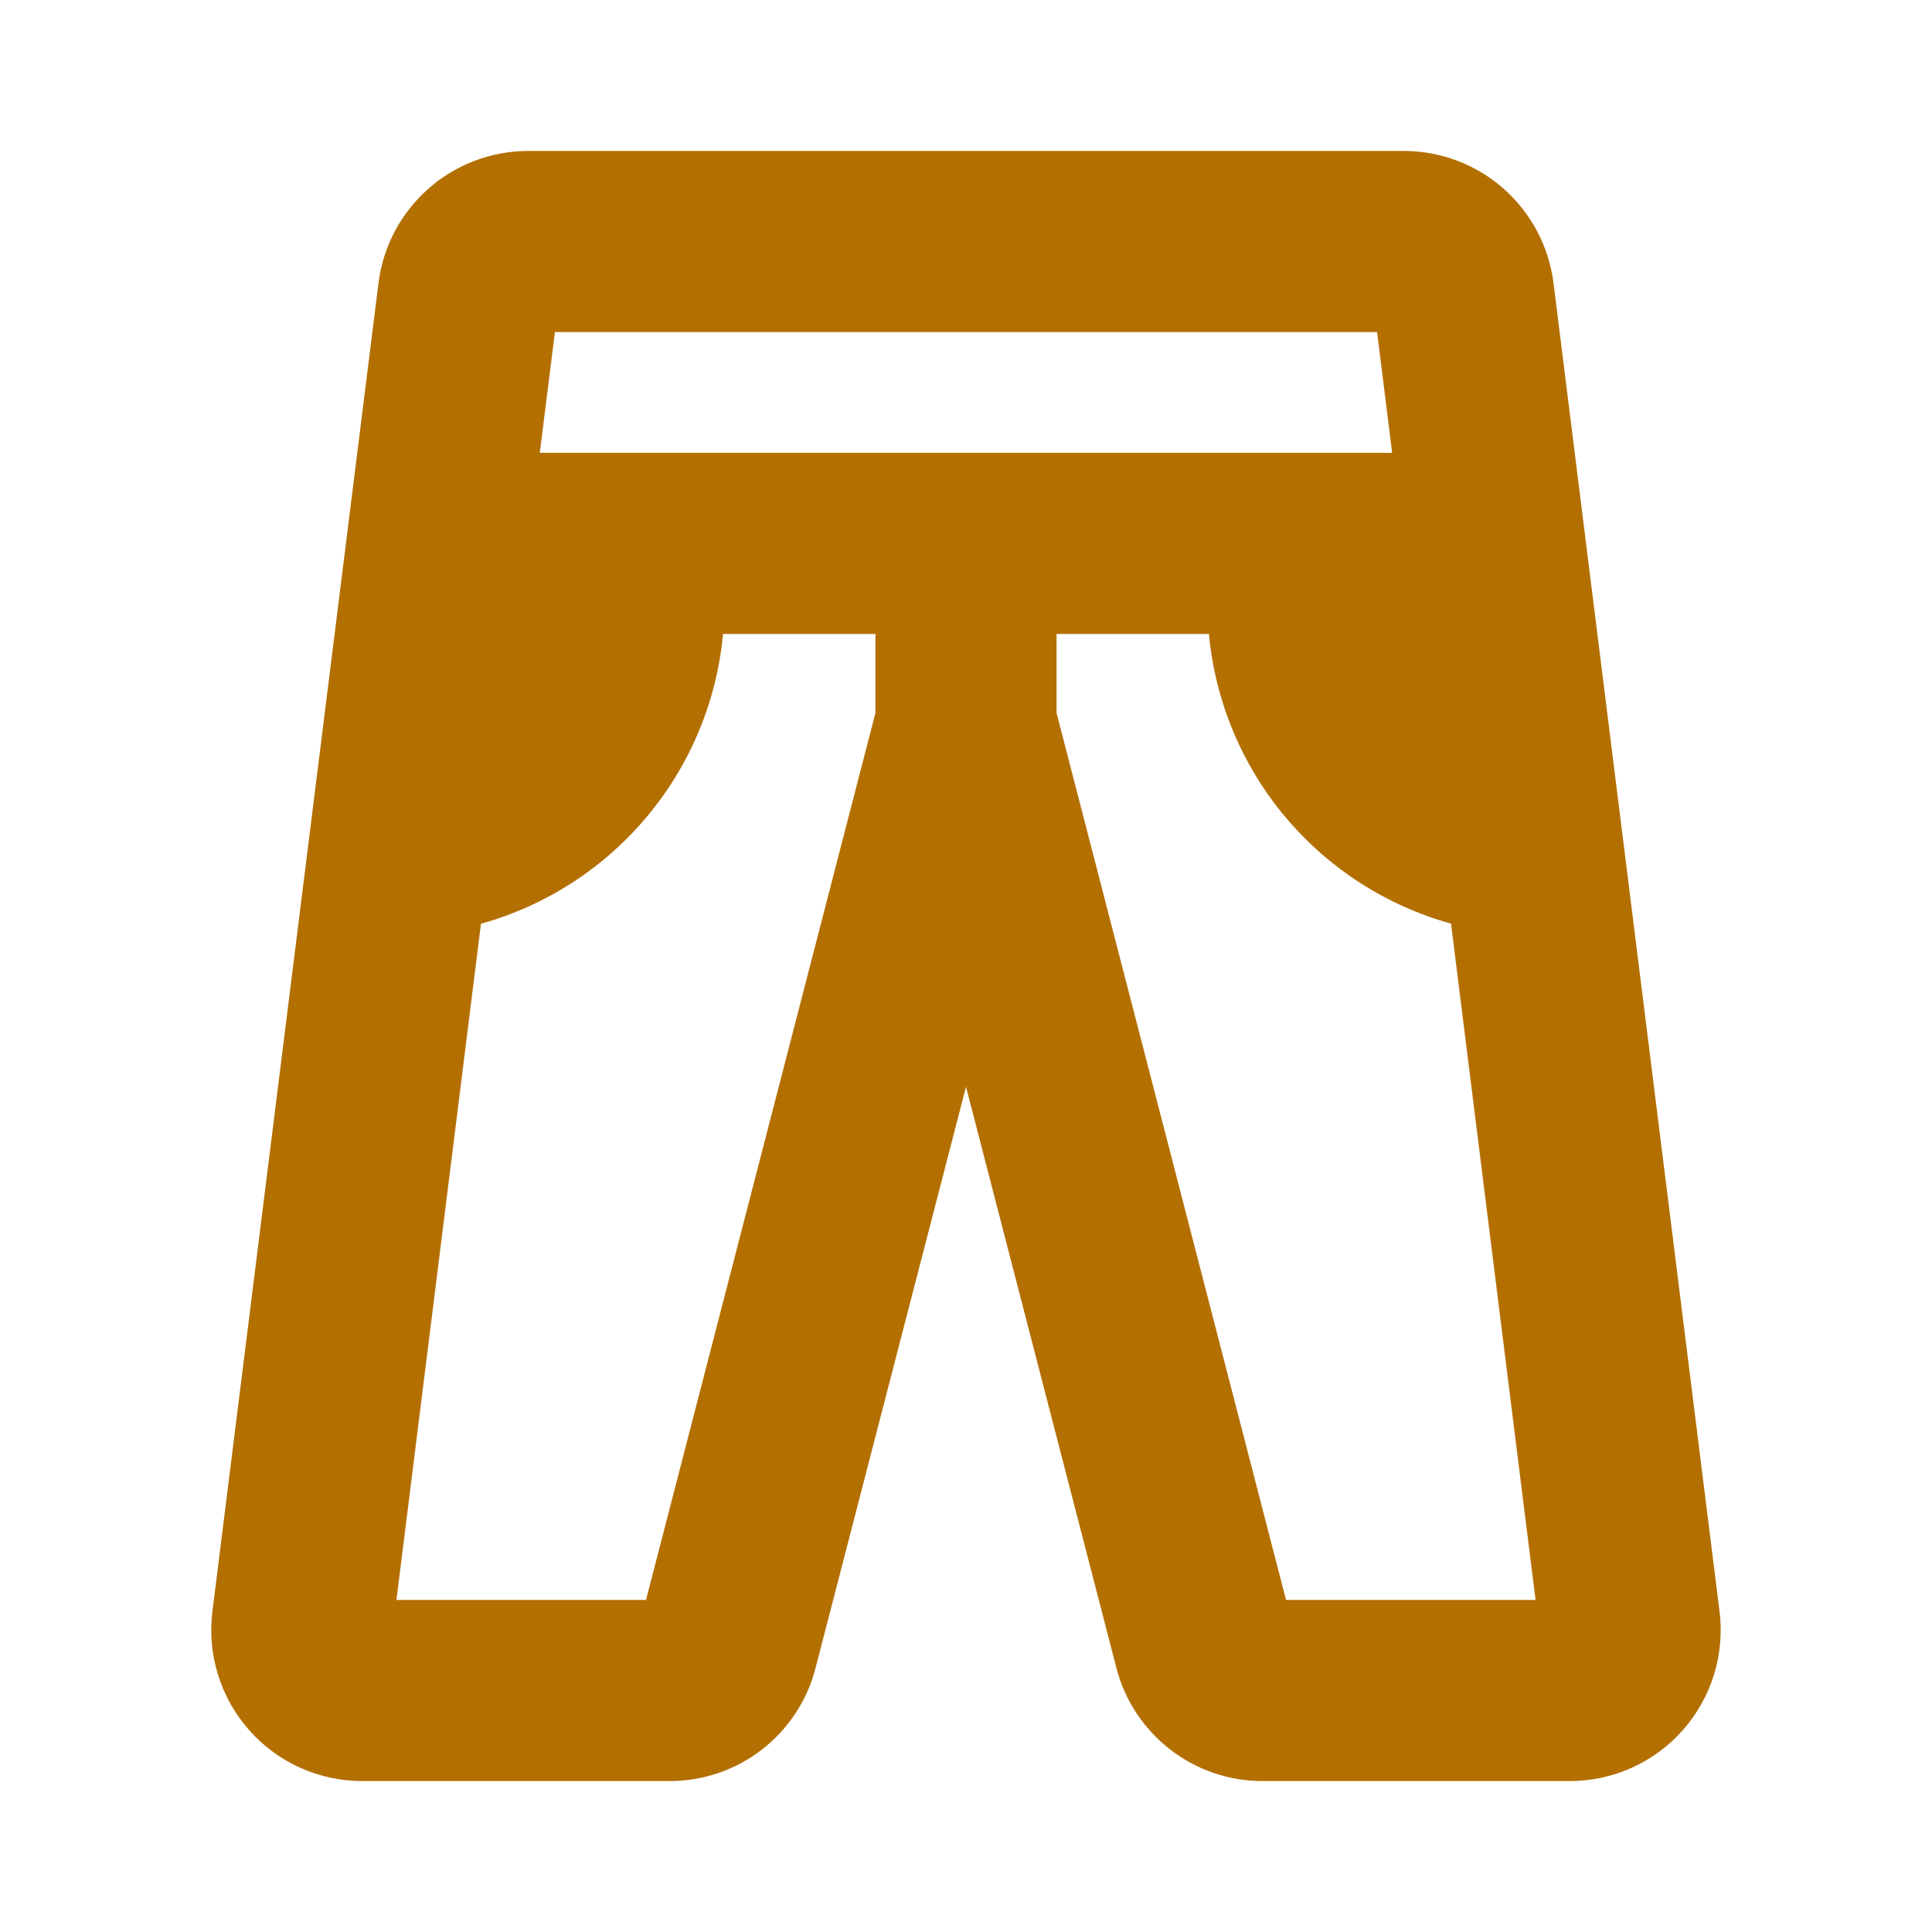 <svg width="40" height="40" viewBox="0 0 40 40" fill="none" xmlns="http://www.w3.org/2000/svg">
<path d="M35.601 33.362L32.164 5.862C32.069 5.107 31.702 4.411 31.131 3.907C30.56 3.403 29.824 3.125 29.062 3.125H10.937C10.175 3.125 9.44 3.403 8.869 3.907C8.297 4.411 7.93 5.107 7.836 5.862L4.398 33.362C4.343 33.802 4.382 34.249 4.513 34.672C4.644 35.096 4.863 35.486 5.157 35.818C5.45 36.151 5.81 36.417 6.214 36.599C6.618 36.781 7.057 36.875 7.5 36.875H13.857C14.551 36.877 15.226 36.648 15.774 36.223C16.323 35.799 16.714 35.203 16.886 34.531L20 22.5L23.111 34.522C23.282 35.195 23.674 35.792 24.223 36.218C24.771 36.645 25.447 36.876 26.142 36.875H32.5C32.943 36.875 33.381 36.781 33.785 36.599C34.189 36.417 34.55 36.151 34.843 35.818C35.136 35.486 35.355 35.096 35.486 34.672C35.617 34.249 35.656 33.802 35.601 33.362ZM28.511 6.875L28.823 9.375H11.176L11.489 6.875H28.511ZM13.375 33.125H8.208L9.958 19.125C11.302 18.75 12.502 17.976 13.397 16.904C14.292 15.833 14.841 14.515 14.97 13.125H18.125V14.761L13.375 33.125ZM26.626 33.125L21.875 14.761V13.125H25.029C25.159 14.515 25.707 15.833 26.602 16.904C27.498 17.975 28.697 18.749 30.042 19.123L31.792 33.125H26.626Z" fill="#B36F00"/>
</svg>

